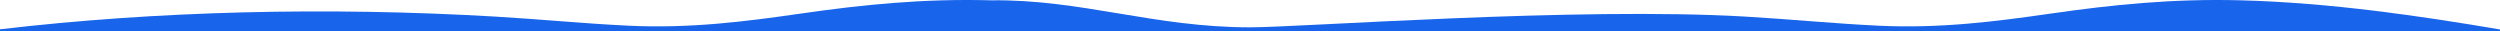 <svg width="3842" height="48" viewBox="0 0 3842 48" fill="none" xmlns="http://www.w3.org/2000/svg">
<path d="M0 48L0 45.027C240.013 16.848 502.806 10.343 761.724 25.523C830.56 29.557 896.563 36.146 966.007 39.494C1060.46 44.051 1146.07 33.031 1231.04 20.803C1325.38 7.228 1418.34 -2.287 1522.71 0.48C1662.18 -1.231 1773 42 1921 42V48L0 48Z" fill="#1864EA"/>
<path d="M1921 48V42C2000 42 2423.81 10.343 2682.72 25.523C2751.56 29.557 2817.56 36.146 2887.01 39.494C2981.46 44.051 3067.07 33.031 3152.04 20.803C3246.38 7.228 3339.34 -2.287 3443.71 0.48C3582.23 4.176 3719.79 24.615 3842 45.26V48L1921 48Z" fill="#1864EA"/>
</svg>
